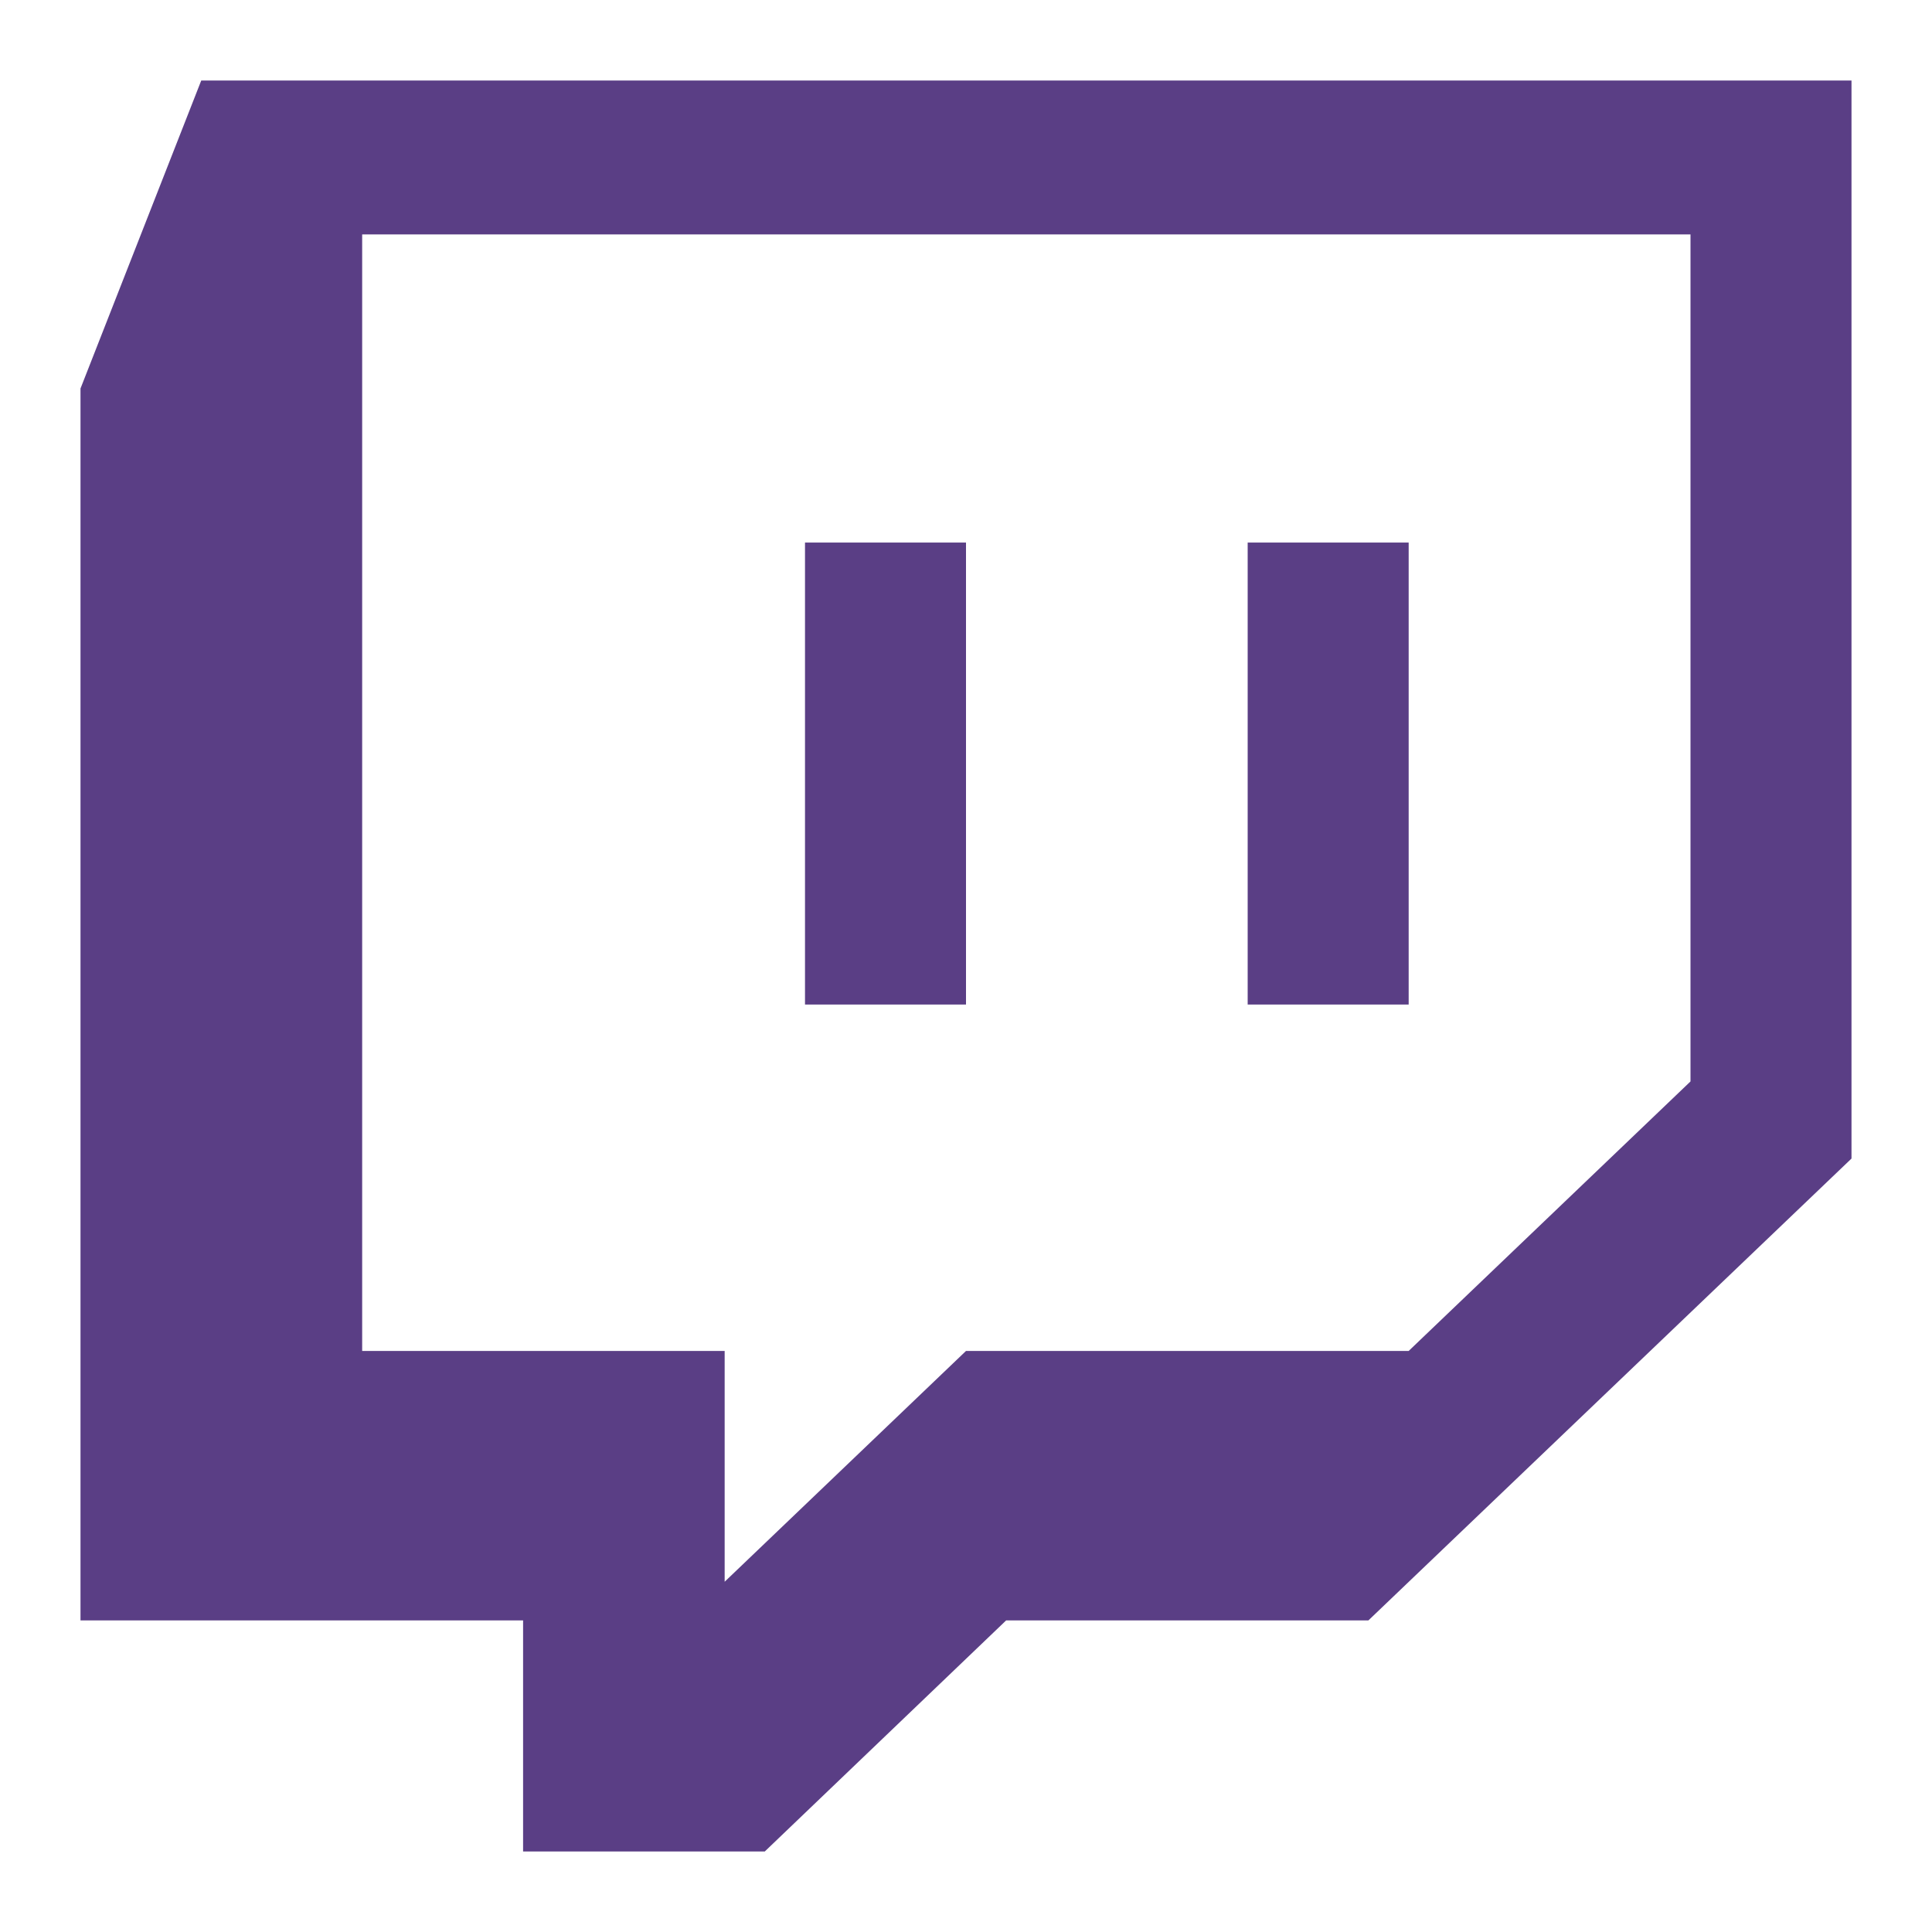 <svg width="24" height="24" viewBox="0 0 24 24" fill="none" xmlns="http://www.w3.org/2000/svg">
<path d="M2.5 1L1 4.826V20.129H6.498V23H9.5L12.499 20.129H16.999L23 14.392V1H2.5ZM4.499 2.912H21V13.434L17.499 16.782H12L9.002 19.649V16.782H4.499V2.912ZM10 12.479H12V6.74H10V12.479ZM15.499 12.479H17.499V6.74H15.499V12.479Z" fill="#5A3E85"/>
</svg>
